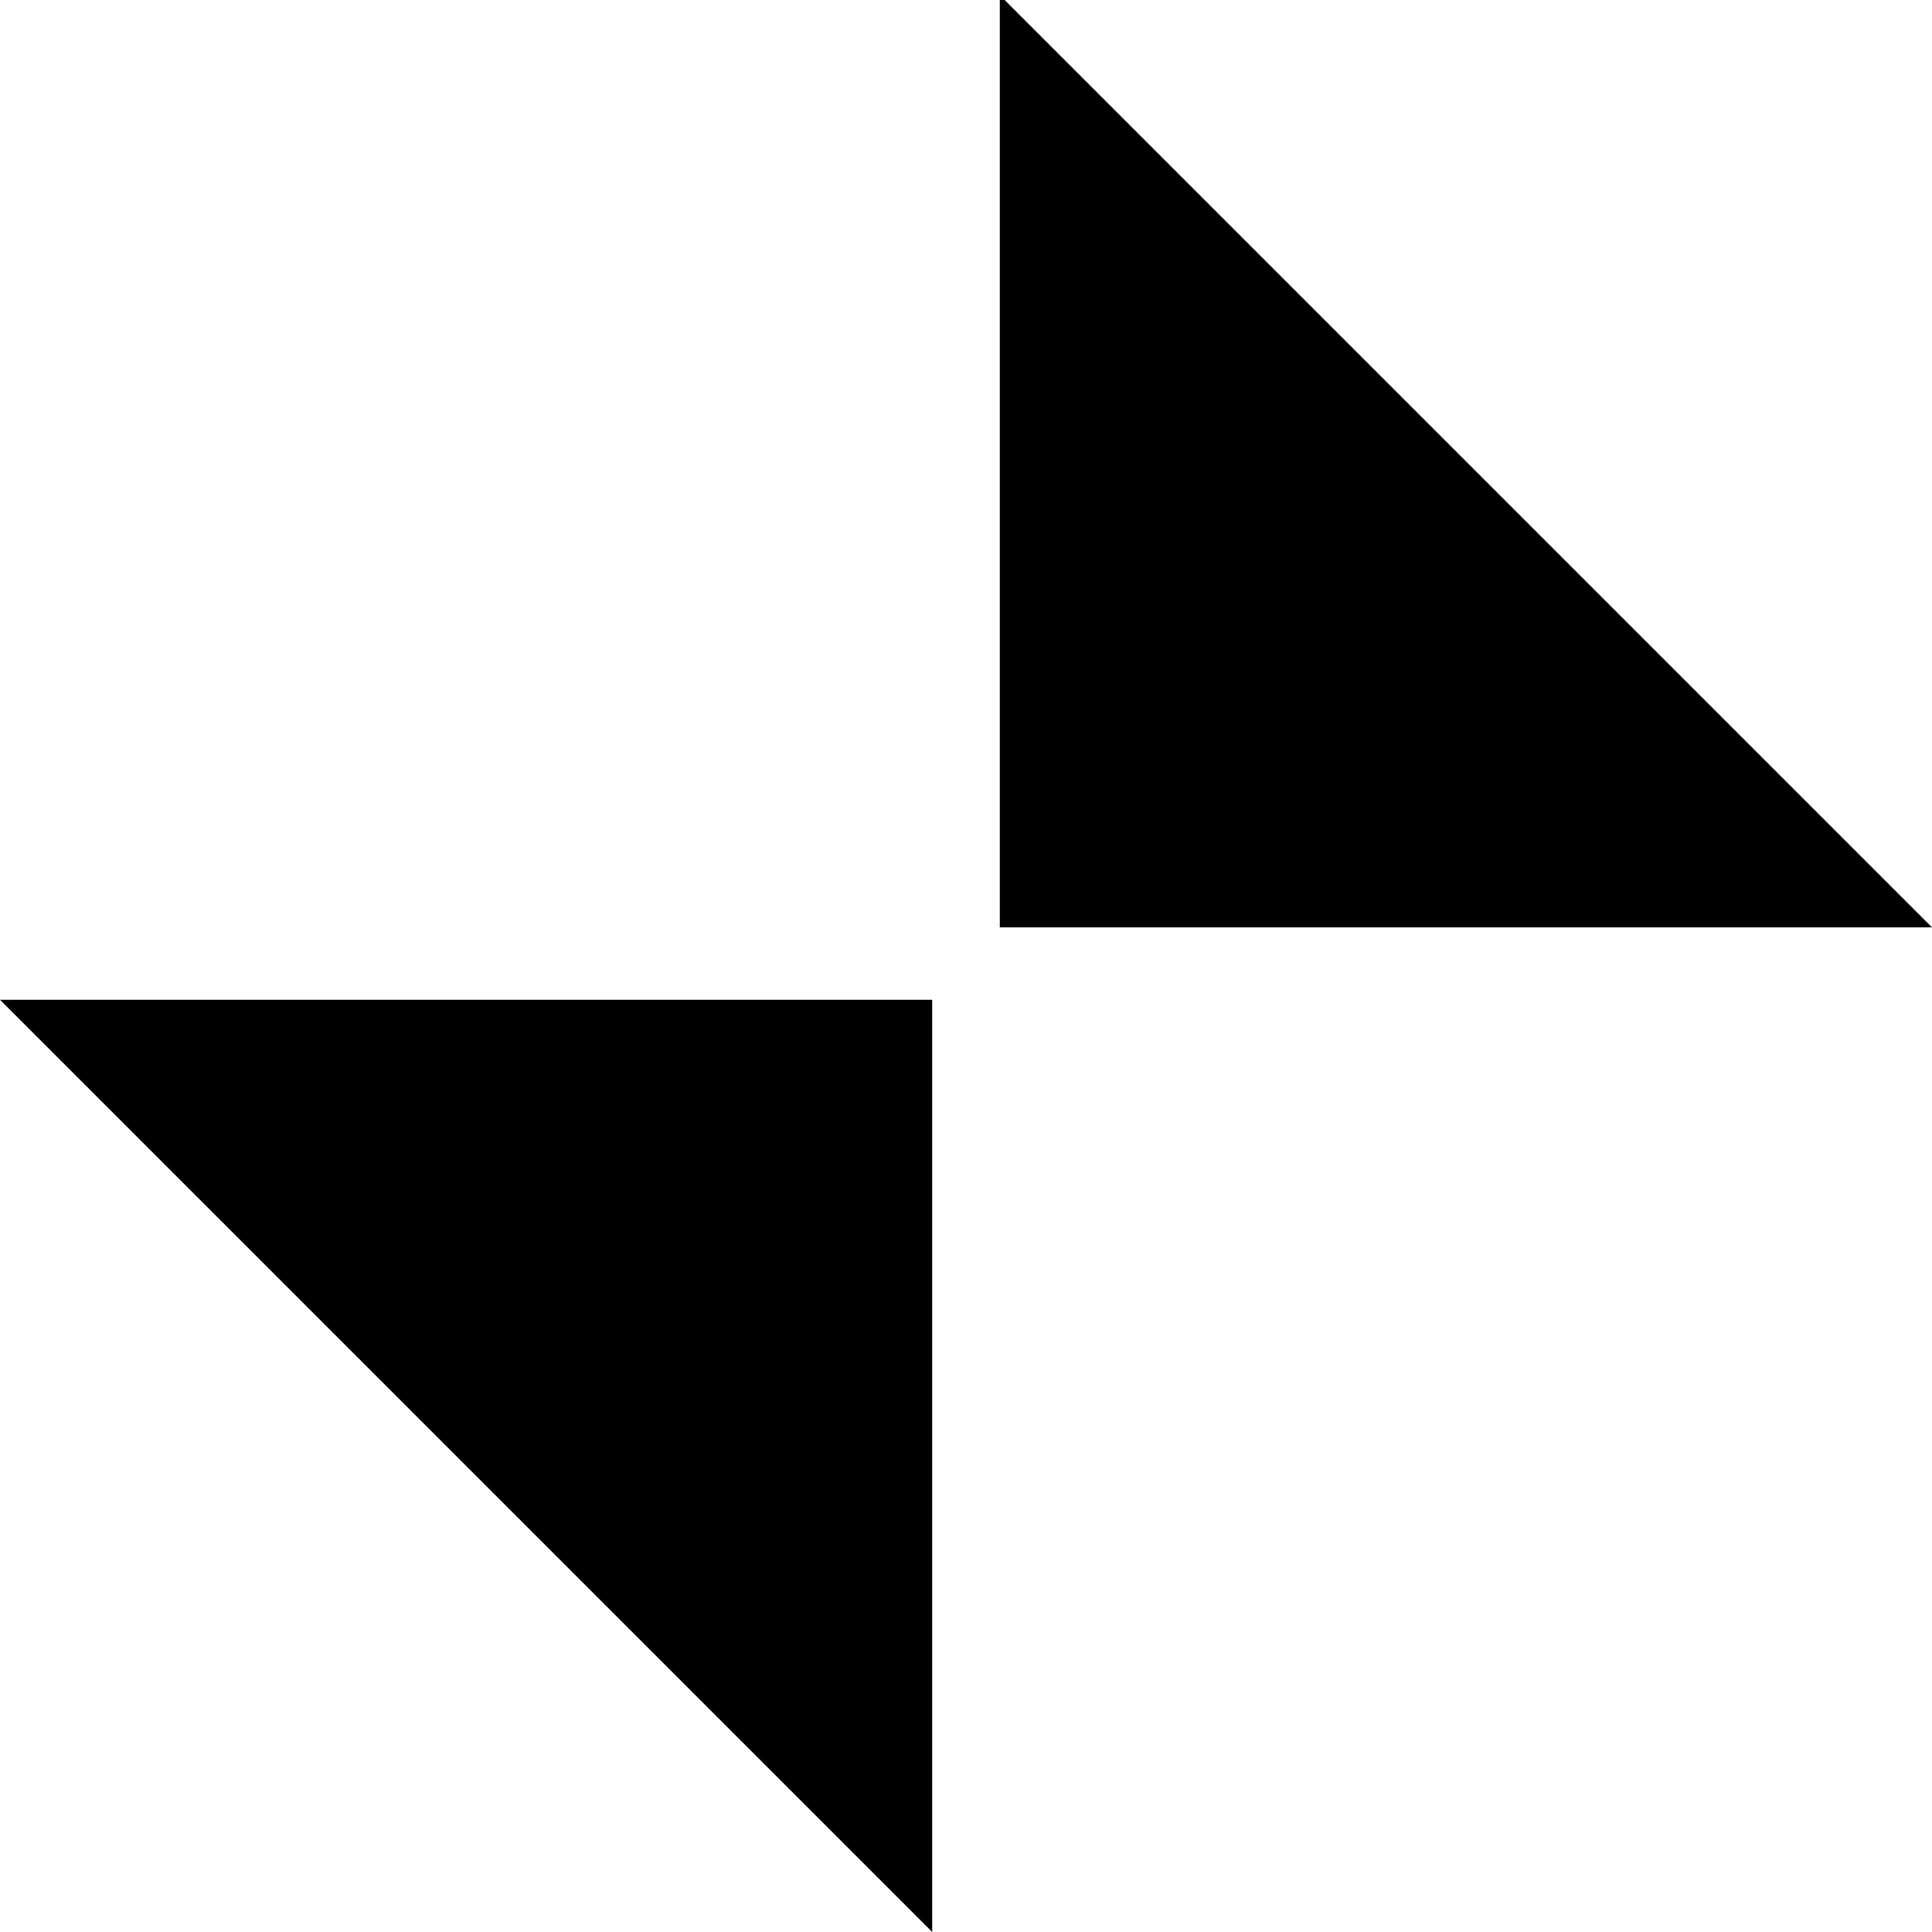 <?xml version="1.0" encoding="utf-8"?>
<!-- Generator: Adobe Illustrator 26.2.1, SVG Export Plug-In . SVG Version: 6.00 Build 0)  -->
<svg version="1.1" id="Layer_1" xmlns="http://www.w3.org/2000/svg" xmlns:xlink="http://www.w3.org/1999/xlink" x="0px" y="0px"
	 width="40px" height="40px" viewBox="0 0 40 40" style="enable-background:new 0 0 40 40;" xml:space="preserve">
<g>
	<g>
		<polygon points="0,20.7 19.3,20.7 19.3,40 		"/>
	</g>
</g>
<g>
	<g>
		<polygon points="40,19.2 20.7,19.2 20.7,-0.1 		"/>
	</g>
</g>
</svg>
